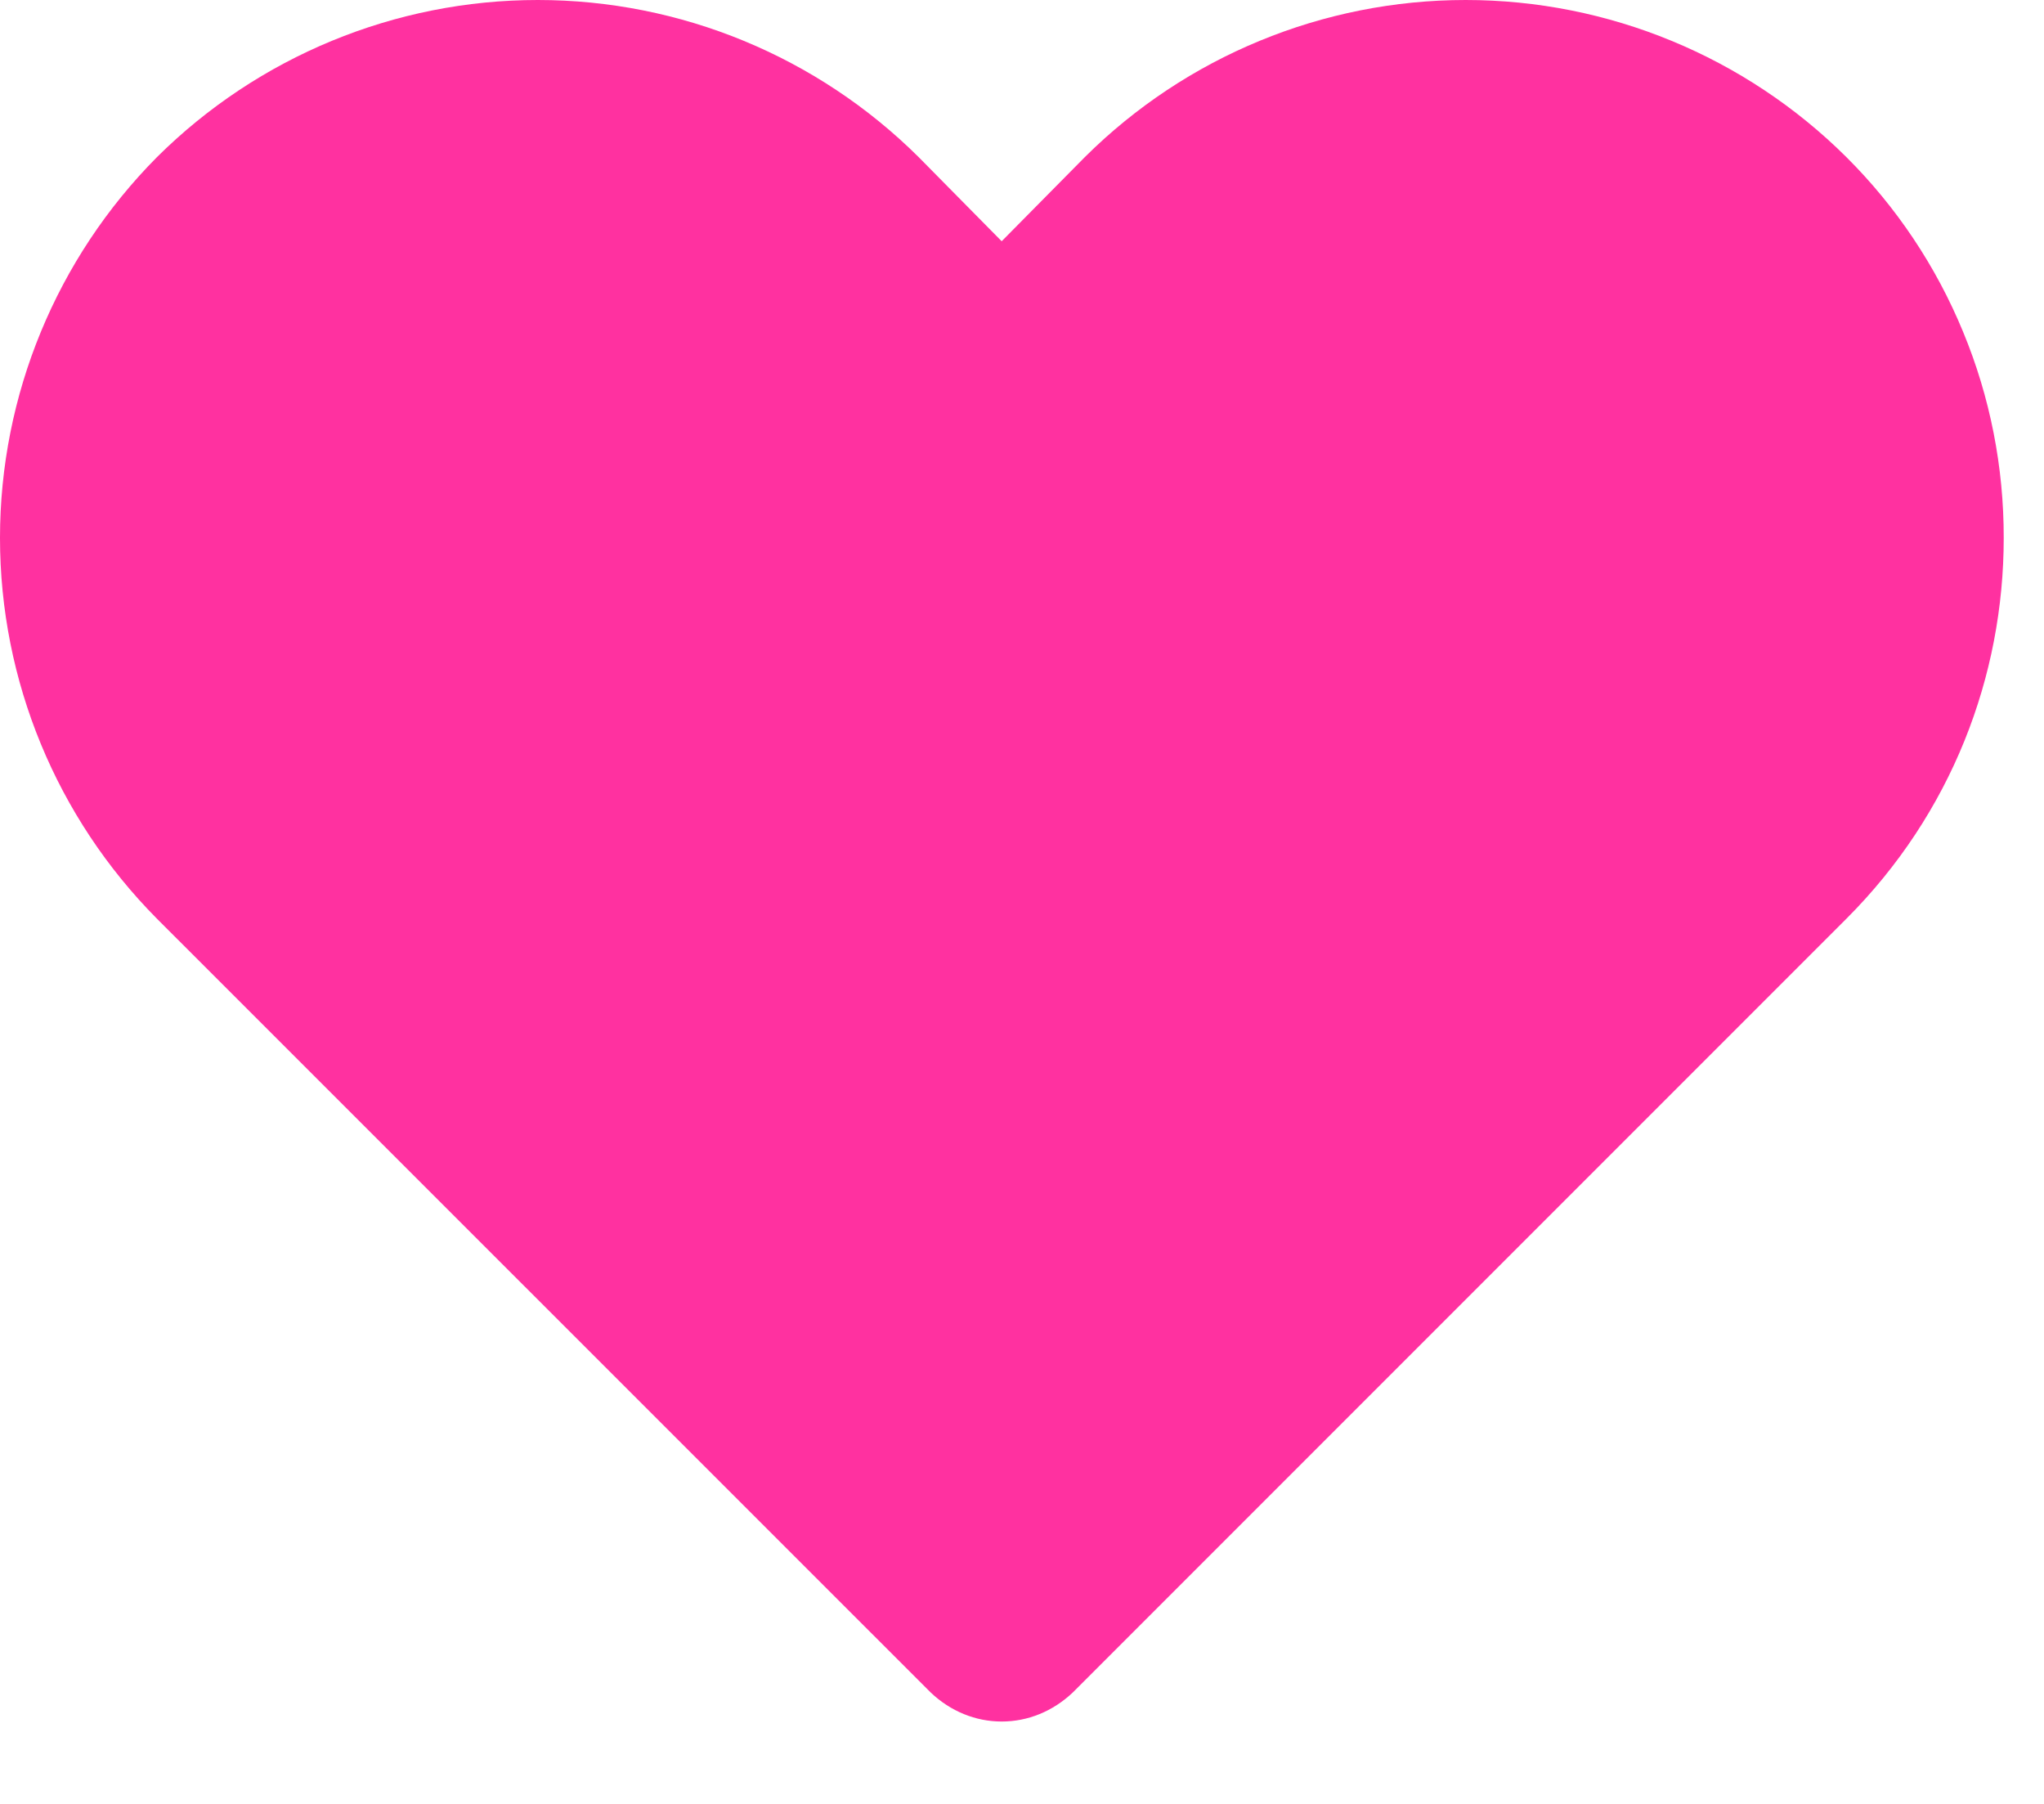 <svg xmlns="http://www.w3.org/2000/svg" width="17" height="15" viewBox="0 0 17 15" fill="none">
  <path d="M16.665 4.473C16.665 5.623 16.231 6.765 15.356 7.64L8.923 14.073C8.756 14.231 8.548 14.315 8.331 14.315C8.115 14.315 7.906 14.231 7.74 14.073L1.306 7.64C0.47 6.798 0 5.66 0 4.473C0 3.286 0.47 2.148 1.306 1.306C2.148 0.47 3.286 0 4.473 0C5.66 0 6.798 0.47 7.64 1.306L8.331 2.006L9.023 1.306C9.864 0.47 11.003 0 12.19 0C13.376 0 14.515 0.47 15.356 1.306C15.773 1.721 16.103 2.215 16.327 2.759C16.552 3.302 16.666 3.885 16.665 4.473Z" fill="#FF31A0"/>
</svg>